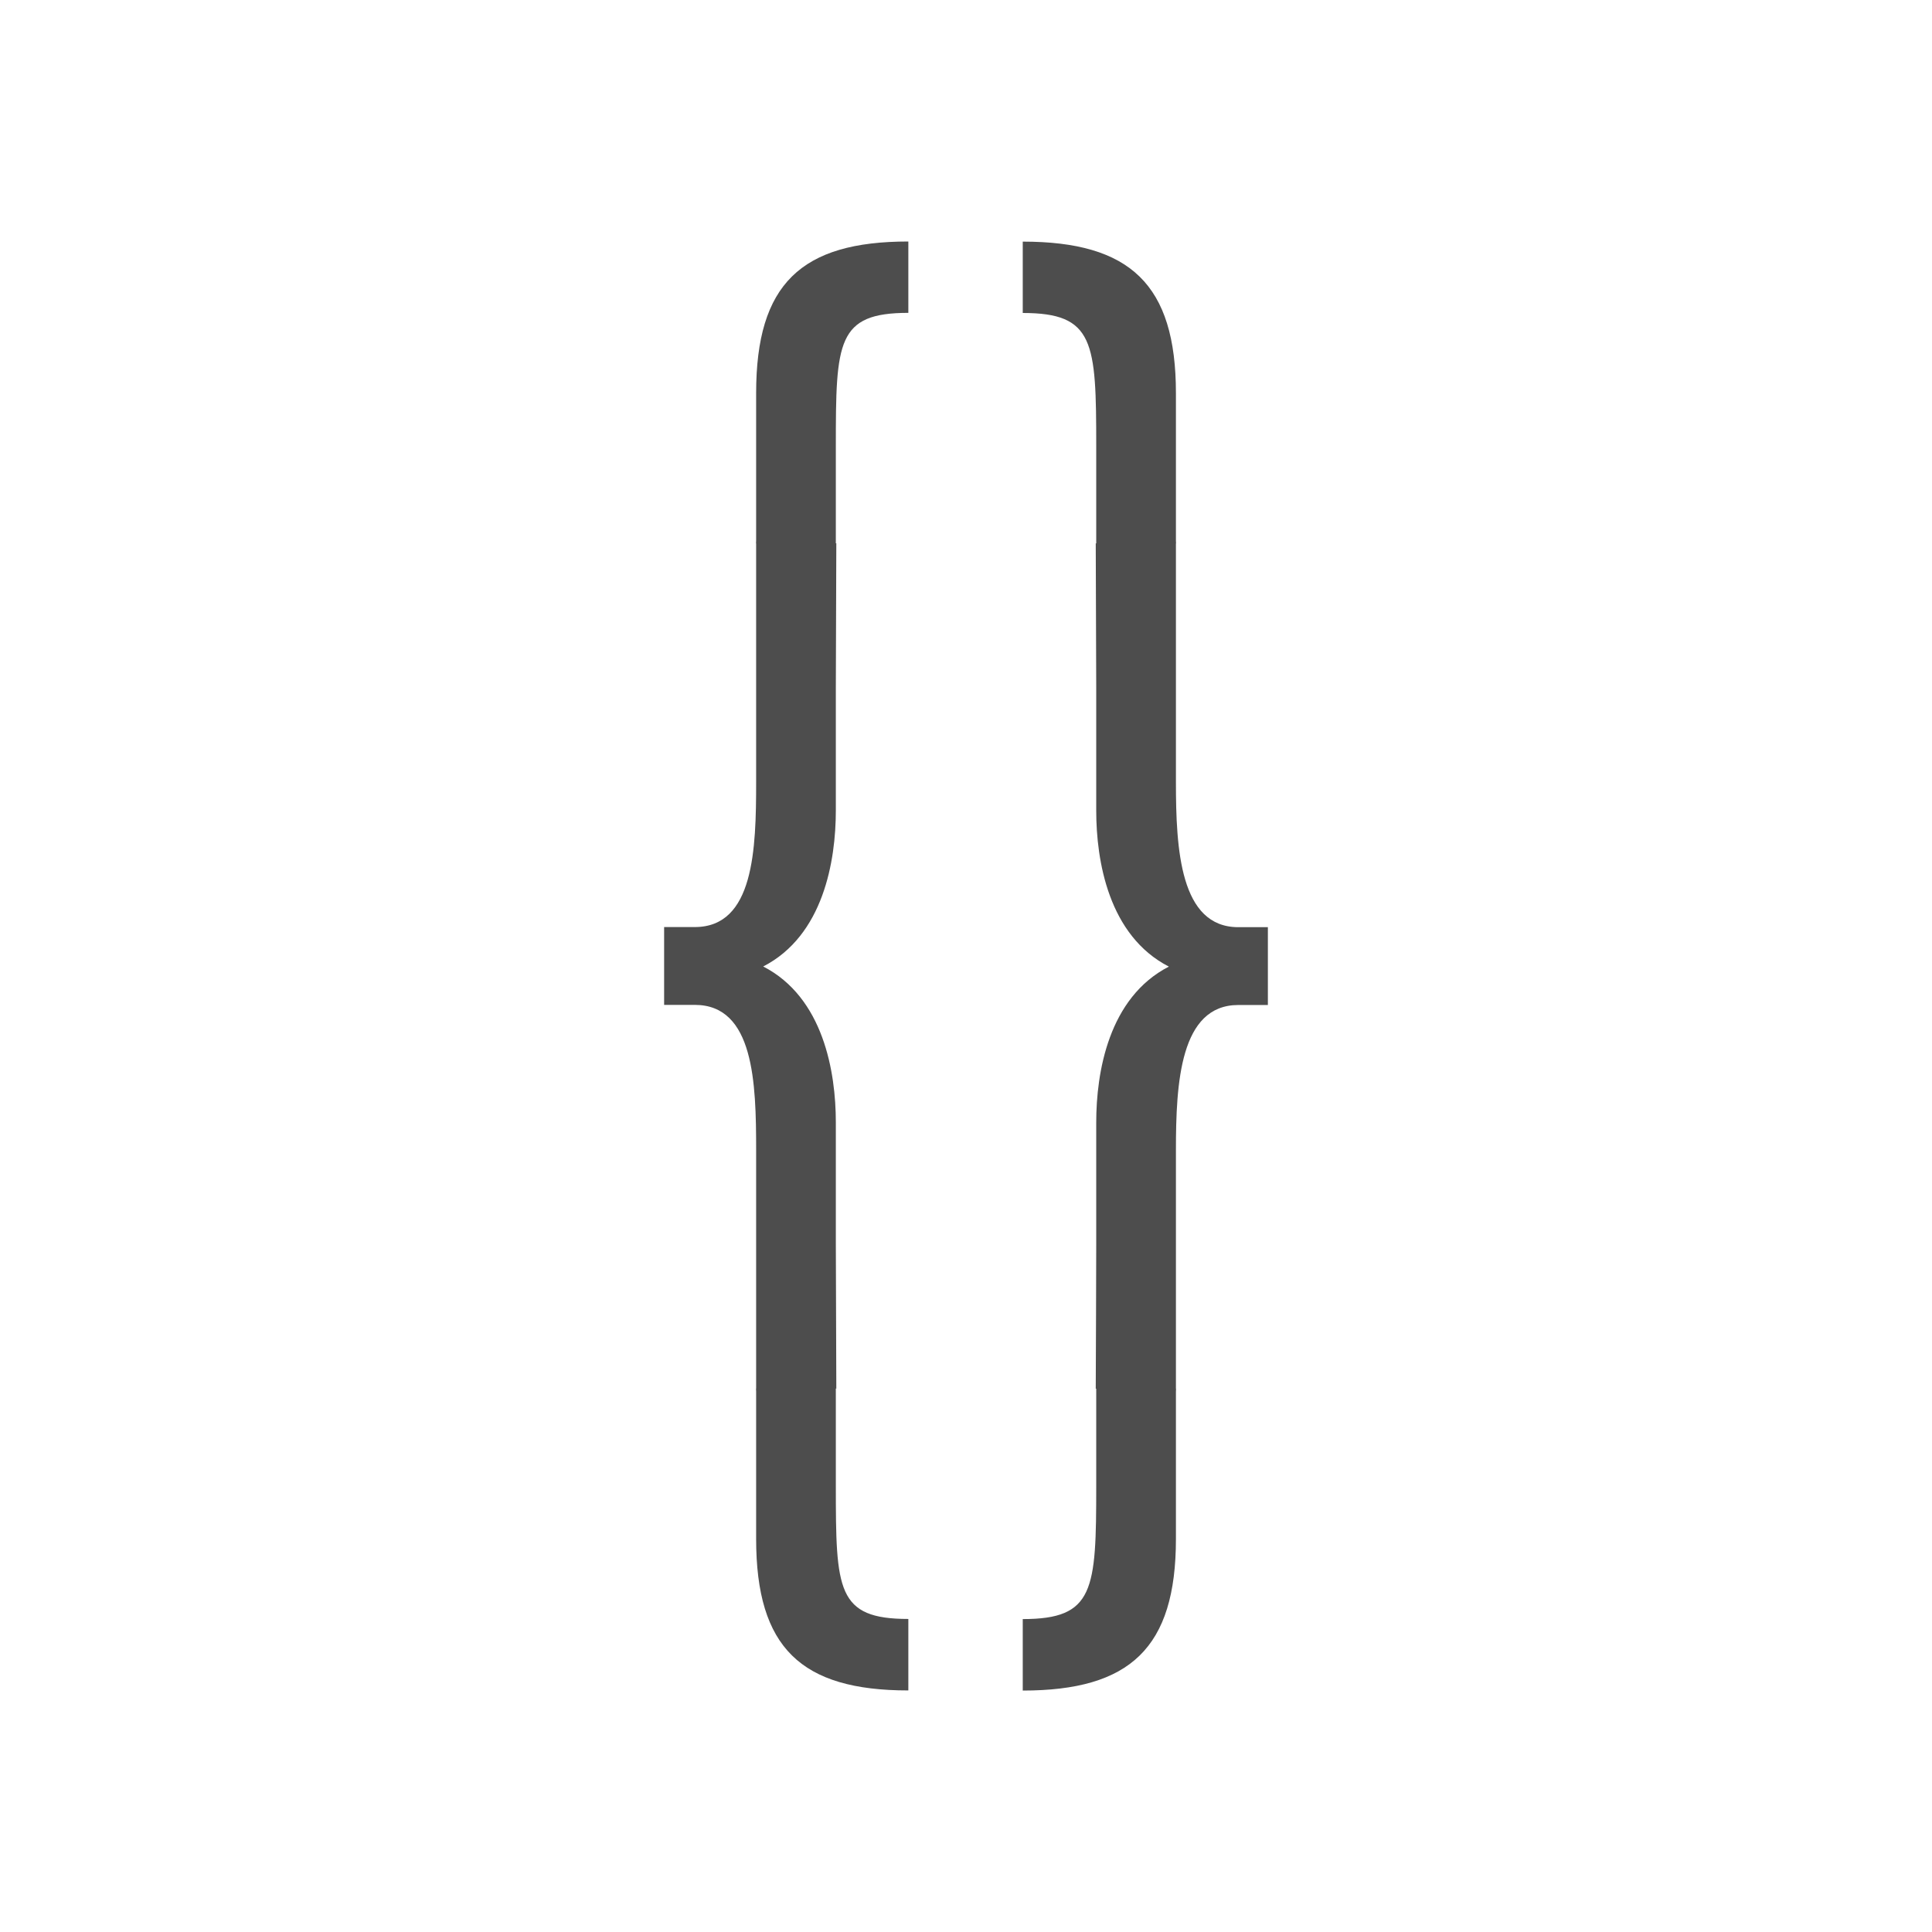<svg viewBox="0 0 32 32" xmlns="http://www.w3.org/2000/svg"><path d="m15.045 4c-1.777 0-2.521.706-2.521 2.51v2.441c0 .016-.002.033-.002.049h.002v3.951c0 1.114-.034 2.404-1.016 2.404h-.508v1.289h.508c.981 0 1.016 1.29 1.016 2.404v3.951h-.002c0.0.016.002.033.002.049v2.441c0 1.803.745 2.51 2.521 2.51v-1.184c-1.185 0-1.201-.478-1.201-2.211v-1.605h.008c-.001-.138-.008-2.236-.008-2.395v-2.016c0-.831-.205-2.067-1.203-2.58.998-.513 1.203-1.751 1.203-2.582v-2.033c0-.159.007-2.256.008-2.395h-.008v-1.605c0-1.733.017-2.211 1.201-2.211zm1.895 0v1.184c1.185 0 1.217.478 1.217 2.211v1.605h-.008c.001.138.008 2.236.008 2.395v2.033c0 .831.205 2.069 1.203 2.582-.998.513-1.203 1.749-1.203 2.58v2.016c0 .159-.006 2.256-.008 2.395h.008v1.605c0 1.733-.032 2.211-1.217 2.211v1.184c1.777 0 2.537-.706 2.537-2.51v-2.441c0-.016.002-.033.002-.049h-.002v-3.951c0-1.114.069-2.404 1.033-2.404h.49v-1.289h-.49c-.965 0-1.033-1.29-1.033-2.404v-3.951h.002c-0-.016-.002-.033-.002-.049v-2.441c0-1.803-.76-2.51-2.537-2.51z" fill="#4d4d4d"/></svg>